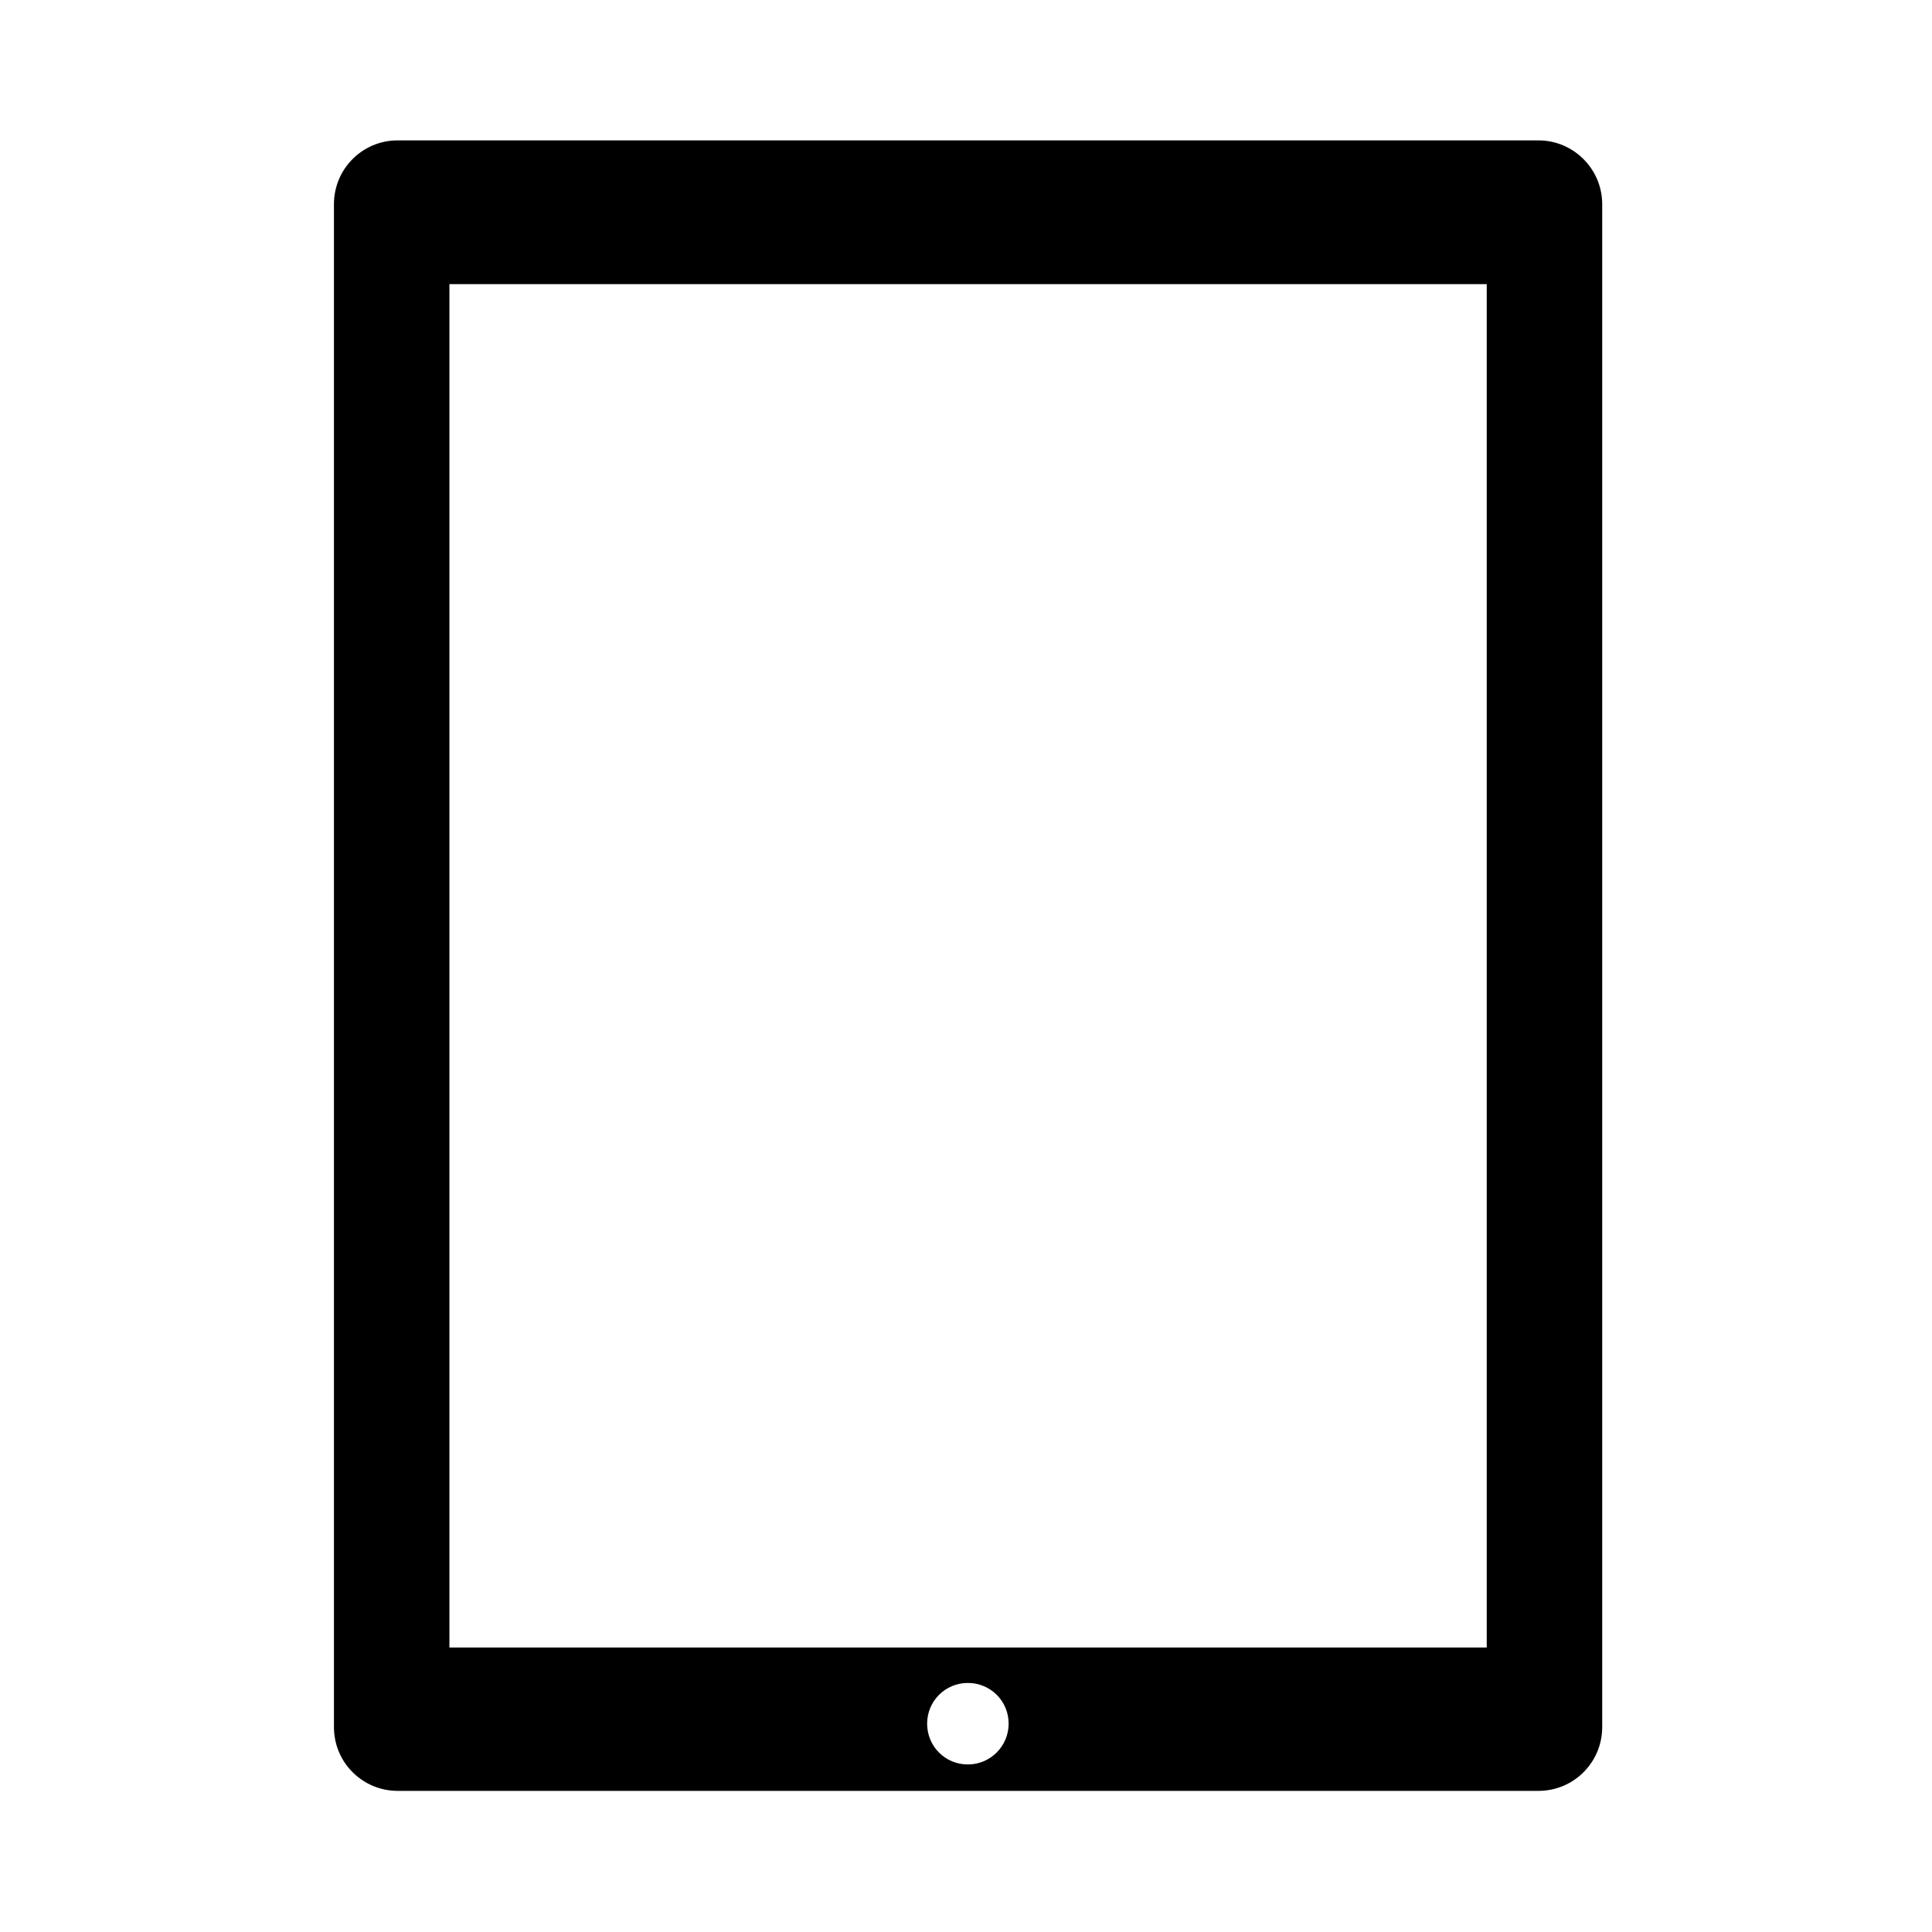 <?xml version="1.0" encoding="utf-8"?>
<!DOCTYPE svg PUBLIC "-//W3C//DTD SVG 1.0//EN" "http://www.w3.org/TR/2001/REC-SVG-20010904/DTD/svg10.dtd">
<svg version="1.0" id="Layer_1" xmlns="http://www.w3.org/2000/svg" xmlns:xlink="http://www.w3.org/1999/xlink" x="0px" y="0px" viewBox="0 0 512 512" enable-background="new 0 0 512 512" xml:space="preserve">
<g>
	<path clip-path="url(#SVGID_2_)" d="M407.7,37.2H105.4c-9.4,0-16.9,7.6-16.9,16.9v403.6c0,9.4,7.6,16.9,16.9,16.9h302.3
		c9.4,0,16.9-7.6,16.9-16.9V54.1C424.6,44.8,417,37.2,407.7,37.2 M256.5,467.6c-6,0-10.8-4.8-10.8-10.8c0-6,4.8-10.8,10.8-10.8
		c6,0,10.8,4.8,10.8,10.8C267.3,462.7,262.5,467.6,256.5,467.6 M394,436.6H119.1V75.3H394V436.6z"/>
</g>
</svg>

